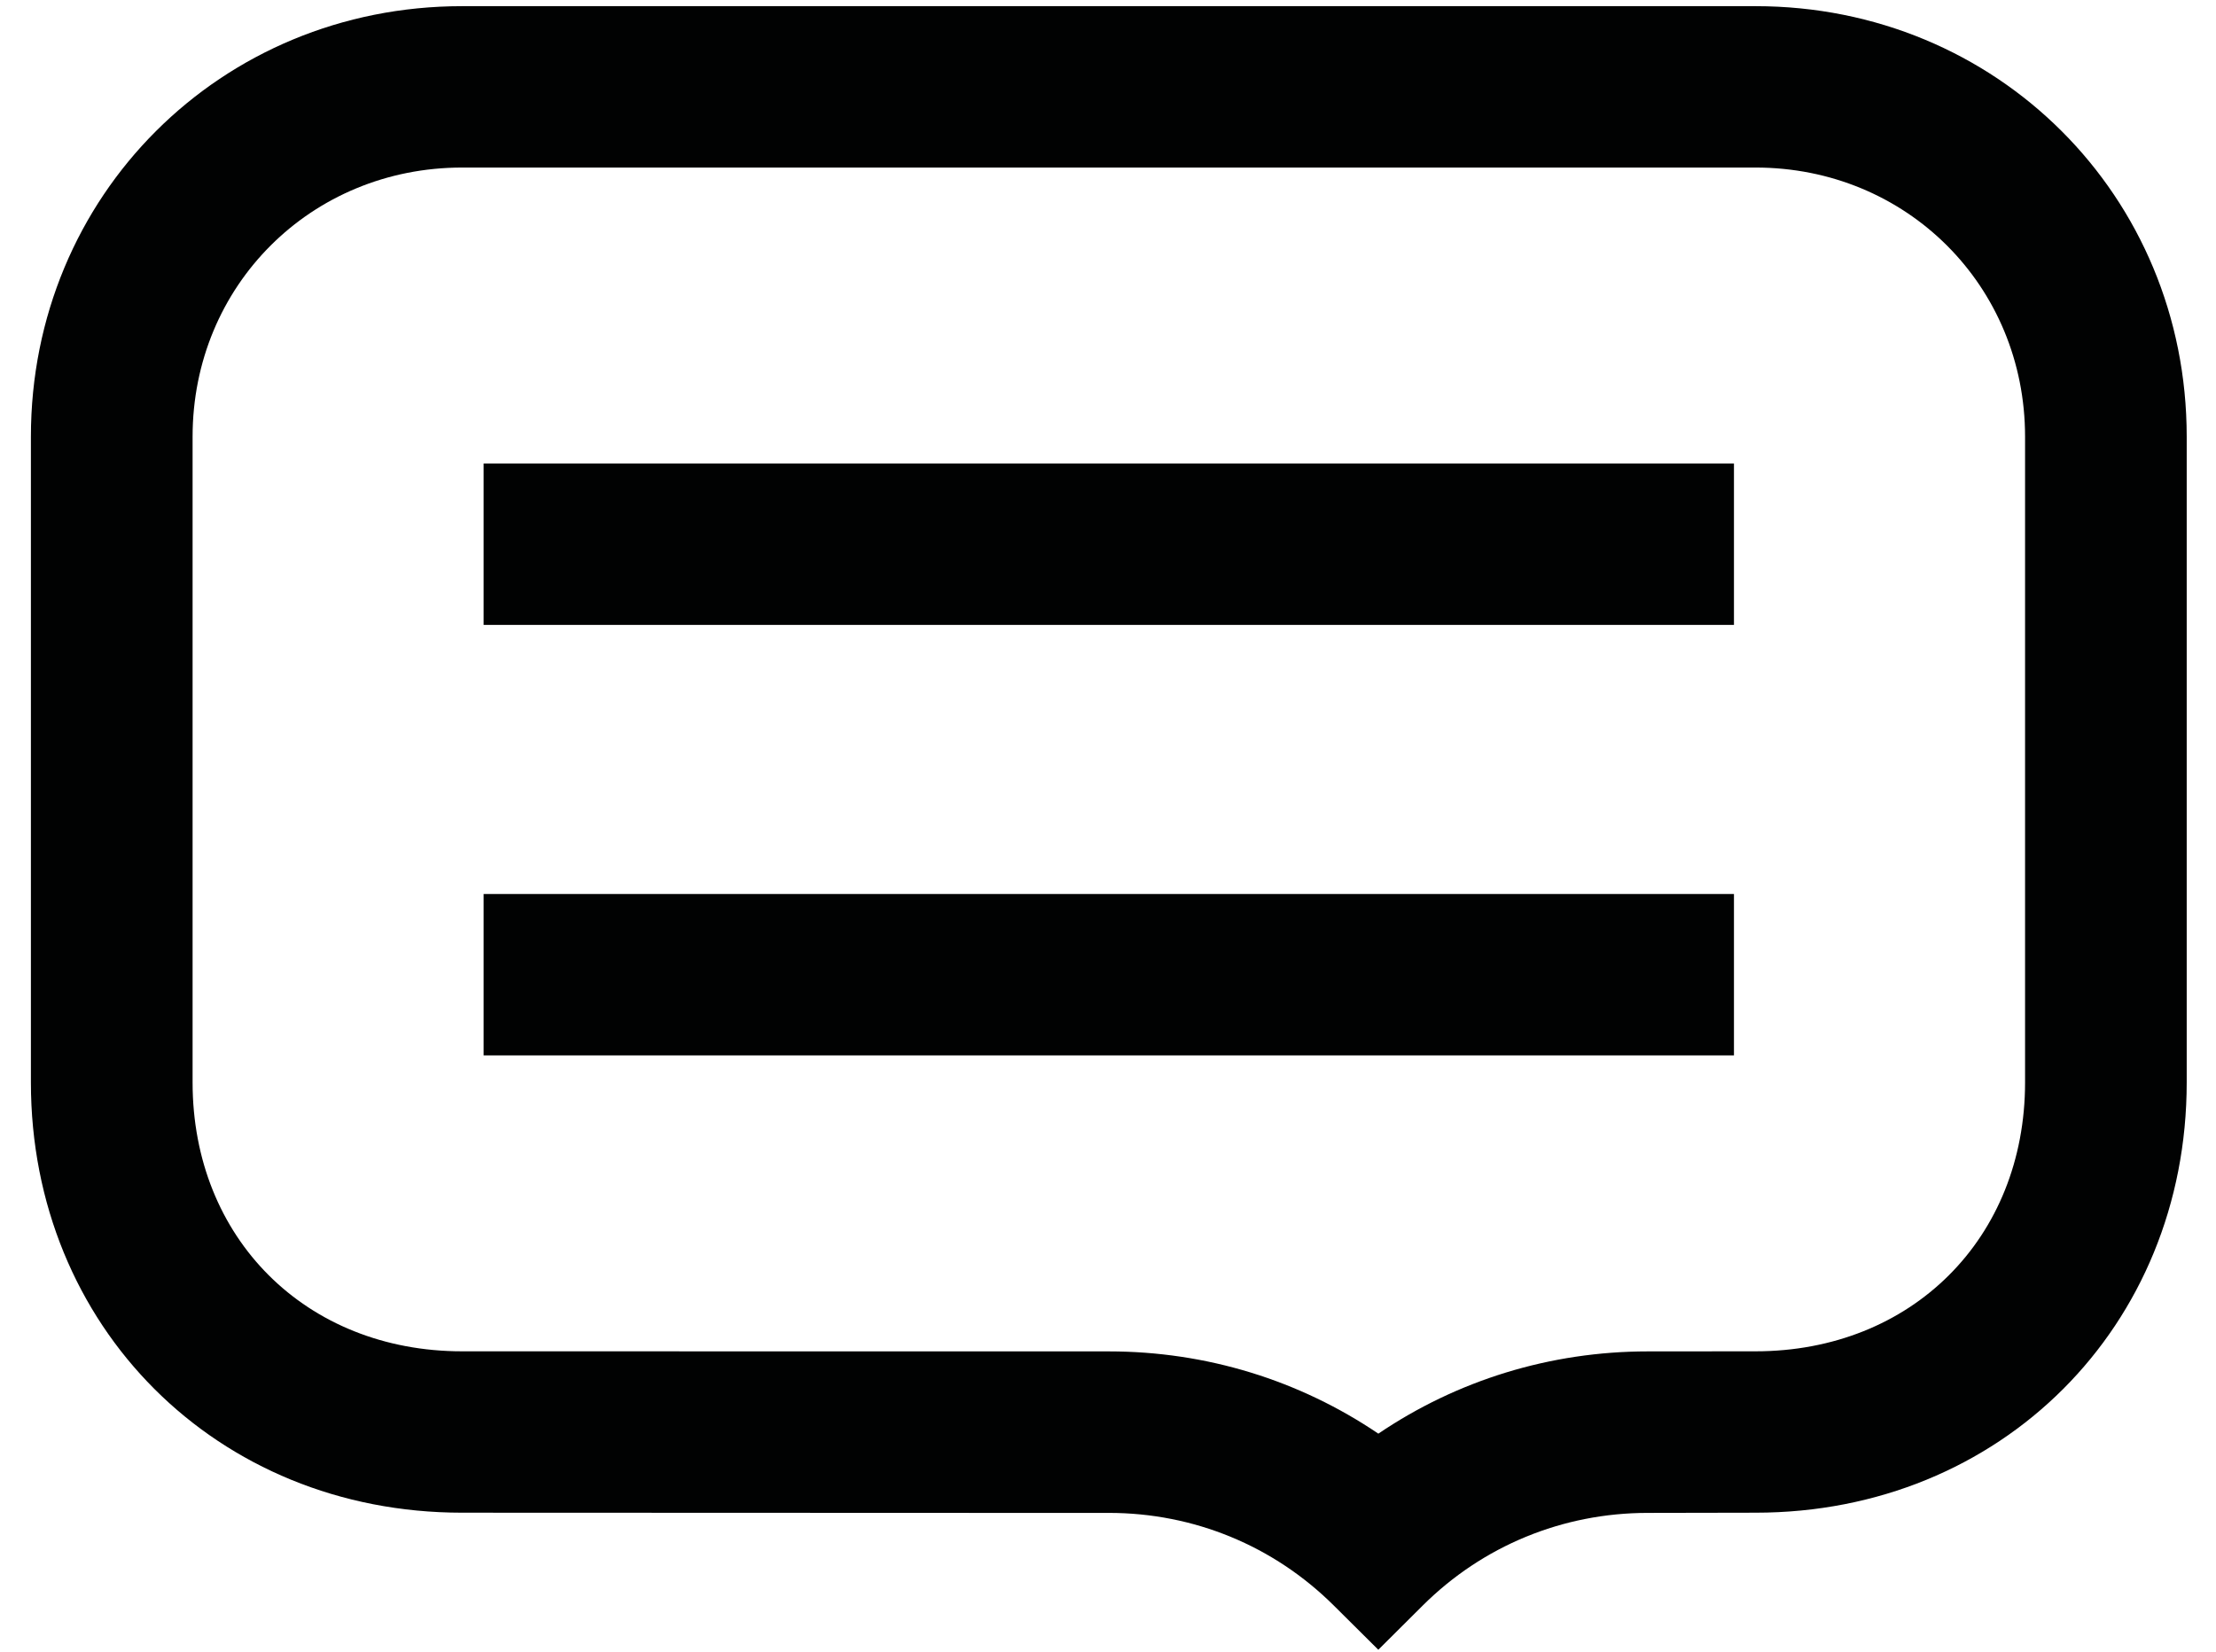 <svg height="41" viewBox="0 0 55 41" width="55" xmlns="http://www.w3.org/2000/svg"><g fill="#010202" fill-rule="evenodd" transform="translate(0 -1)"><path d="m43.572 5.159c3.748 0 6.689 2.934 6.689 6.681v16.029c0 3.867-2.813 6.675-6.692 6.675l-2.672.002c-2.42 0-4.73.716-6.687 2.042-1.959-1.326-4.269-2.042-6.689-2.042h-2.676l-13.376-.002c-3.876 0-6.689-2.808-6.689-6.675v-16.029c0-3.748 2.938-6.681 6.689-6.681zm0-4.006h-32.104c-5.989 0-10.701 4.707-10.701 10.687v16.029c0 6.053 4.609 10.681 10.701 10.681l13.376.005h2.676c2.111 0 4.094.817 5.587 2.302l1.102 1.095 1.1-1.095c1.491-1.485 3.476-2.302 5.587-2.302l2.676-.005c6.092 0 10.701-4.628 10.701-10.681v-16.029c0-5.98-4.712-10.687-10.701-10.687z"/><path d="m12.003 16.512h31.033v-4.006h-31.033z"/><path d="m12.003 27.198h31.033v-4.006h-31.033z"/></g></svg>